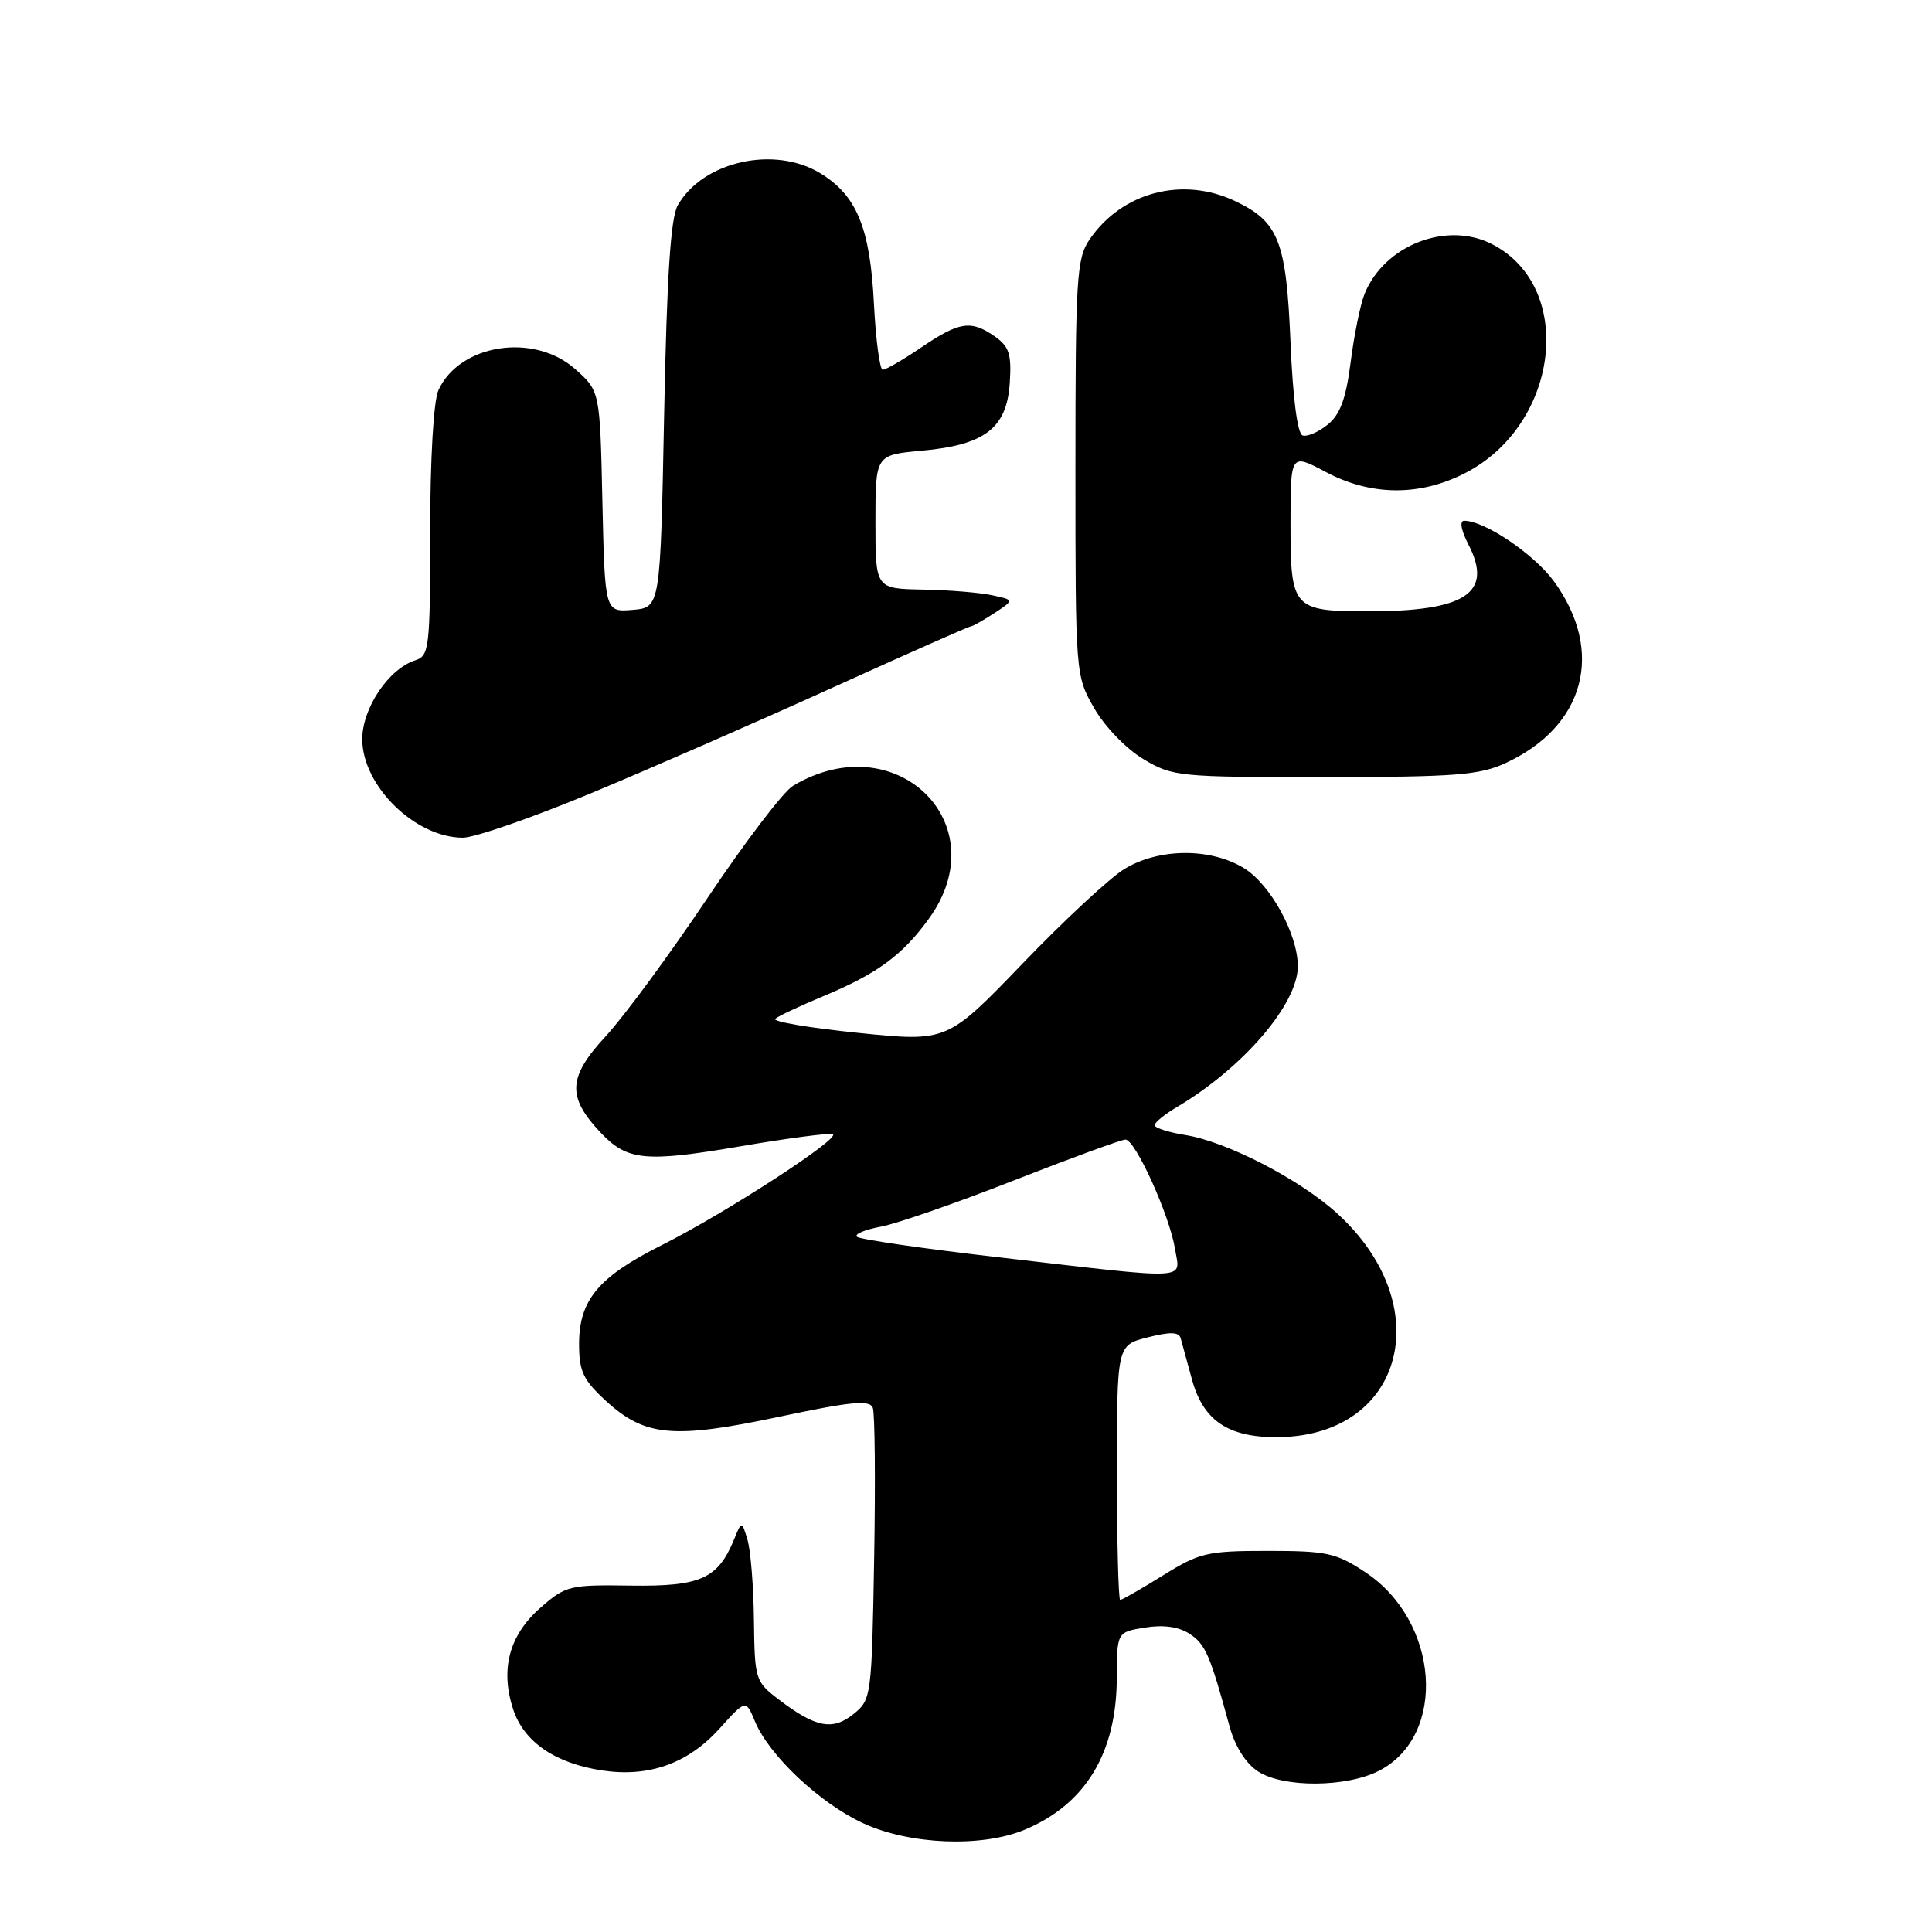 <?xml version="1.0" encoding="UTF-8" standalone="no"?>
<!DOCTYPE svg PUBLIC "-//W3C//DTD SVG 1.1//EN" "http://www.w3.org/Graphics/SVG/1.1/DTD/svg11.dtd" >
<svg xmlns="http://www.w3.org/2000/svg" xmlns:xlink="http://www.w3.org/1999/xlink" version="1.1" viewBox="0 0 256 256">
 <g >
 <path fill="currentColor"
d=" M 135.77 242.45 C 143.82 239.09 147.94 232.31 147.98 222.38 C 148.00 216.26 148.00 216.26 151.72 215.66 C 154.17 215.26 156.18 215.55 157.63 216.49 C 159.73 217.87 160.33 219.25 162.92 228.75 C 163.64 231.40 165.07 233.66 166.69 234.72 C 170.03 236.91 178.44 236.86 182.76 234.62 C 191.80 229.95 190.74 214.82 180.90 208.32 C 177.06 205.77 175.81 205.50 167.98 205.50 C 159.95 205.50 158.94 205.74 154.10 208.75 C 151.22 210.54 148.67 212.00 148.43 212.00 C 148.20 212.00 148.00 204.40 148.00 195.12 C 148.00 178.24 148.00 178.24 152.07 177.21 C 155.06 176.45 156.22 176.48 156.45 177.34 C 156.63 177.98 157.29 180.41 157.93 182.75 C 159.43 188.28 162.79 190.52 169.46 190.43 C 186.12 190.20 190.58 172.89 177.10 160.71 C 172.12 156.21 162.52 151.27 157.08 150.40 C 154.83 150.04 153.00 149.45 153.00 149.09 C 153.00 148.73 154.31 147.66 155.91 146.71 C 164.69 141.53 172.01 133.00 171.97 128.00 C 171.94 123.73 168.32 117.16 164.81 115.02 C 160.37 112.32 153.55 112.37 149.00 115.14 C 147.07 116.31 141.00 121.95 135.50 127.67 C 125.50 138.06 125.50 138.06 113.72 136.86 C 107.24 136.20 102.29 135.36 102.72 134.99 C 103.15 134.63 105.97 133.30 109.00 132.04 C 116.23 129.03 119.56 126.60 123.09 121.72 C 132.20 109.14 118.70 95.97 105.07 104.13 C 103.81 104.88 98.71 111.58 93.74 119.00 C 88.77 126.42 82.71 134.66 80.26 137.31 C 75.22 142.75 75.10 145.36 79.66 150.15 C 83.15 153.82 85.55 154.04 98.29 151.86 C 104.40 150.82 109.82 150.11 110.33 150.28 C 111.61 150.70 96.14 160.75 87.66 165.00 C 79.29 169.20 76.73 172.26 76.73 178.10 C 76.73 181.71 77.28 182.86 80.28 185.62 C 85.45 190.36 89.20 190.70 103.20 187.74 C 112.77 185.71 115.24 185.47 115.65 186.54 C 115.93 187.27 116.01 196.26 115.83 206.52 C 115.51 224.80 115.45 225.22 113.11 227.11 C 110.34 229.35 108.09 228.92 103.25 225.24 C 100.07 222.82 100.00 222.58 99.90 214.63 C 99.85 210.16 99.46 205.38 99.04 204.00 C 98.28 201.50 98.28 201.50 97.26 204.00 C 95.12 209.20 92.82 210.23 83.60 210.10 C 75.45 209.98 74.95 210.10 71.58 213.06 C 67.46 216.68 66.26 221.21 68.00 226.51 C 69.43 230.83 73.57 233.66 79.82 234.60 C 85.98 235.52 91.15 233.68 95.31 229.08 C 98.83 225.18 98.83 225.18 100.04 228.10 C 101.90 232.59 108.60 238.91 114.33 241.57 C 120.49 244.44 130.07 244.83 135.77 242.45 Z  M 78.33 105.10 C 86.12 101.86 100.53 95.56 110.35 91.10 C 120.16 86.65 128.39 83.00 128.63 83.00 C 128.87 83.00 130.27 82.21 131.74 81.25 C 134.41 79.50 134.41 79.50 131.45 78.87 C 129.83 78.52 125.69 78.18 122.25 78.12 C 116.00 78.00 116.00 78.00 116.00 69.14 C 116.00 60.28 116.00 60.28 122.15 59.72 C 130.51 58.96 133.41 56.73 133.80 50.74 C 134.05 46.94 133.72 45.92 131.83 44.59 C 128.66 42.38 127.15 42.60 122.10 46.02 C 119.68 47.66 117.37 49.00 116.97 49.00 C 116.57 49.00 116.05 45.06 115.80 40.25 C 115.30 30.22 113.53 25.90 108.70 22.96 C 102.61 19.25 93.14 21.37 89.81 27.20 C 88.86 28.86 88.36 36.56 88.00 55.00 C 87.50 80.50 87.50 80.50 83.82 80.81 C 80.15 81.11 80.15 81.11 79.82 66.47 C 79.50 51.83 79.50 51.83 76.23 48.92 C 70.77 44.04 60.89 45.57 58.09 51.71 C 57.45 53.12 57.00 60.83 57.00 70.48 C 57.00 85.86 56.88 86.90 55.04 87.49 C 51.52 88.60 48.00 93.83 48.00 97.94 C 48.00 104.12 55.01 110.99 61.33 111.00 C 62.88 111.00 70.53 108.35 78.33 105.10 Z  M 199.50 101.11 C 210.01 96.26 212.66 86.35 205.93 77.06 C 203.31 73.45 196.74 69.00 194.01 69.00 C 193.38 69.00 193.60 70.27 194.57 72.14 C 197.89 78.56 194.25 81.00 181.31 81.00 C 171.32 81.00 171.00 80.64 171.00 69.49 C 171.00 60.06 171.00 60.06 175.65 62.53 C 181.62 65.71 188.03 65.78 194.02 62.75 C 206.60 56.39 208.83 38.10 197.74 32.37 C 191.70 29.24 183.38 32.50 180.79 39.00 C 180.25 40.38 179.42 44.42 178.97 47.99 C 178.35 52.83 177.58 54.93 175.92 56.27 C 174.70 57.26 173.20 57.90 172.60 57.70 C 171.92 57.48 171.31 52.76 171.00 45.37 C 170.44 31.93 169.44 29.39 163.67 26.65 C 156.68 23.33 148.63 25.46 144.35 31.77 C 142.66 34.26 142.50 36.87 142.50 62.00 C 142.50 89.44 142.51 89.51 144.98 93.83 C 146.37 96.26 149.22 99.22 151.48 100.57 C 155.37 102.90 156.13 102.98 175.50 102.97 C 192.82 102.96 196.04 102.71 199.50 101.11 Z  M 132.33 166.60 C 122.34 165.45 113.88 164.22 113.54 163.87 C 113.19 163.52 114.62 162.93 116.70 162.54 C 118.79 162.16 126.72 159.41 134.32 156.42 C 141.93 153.44 148.59 151.00 149.13 151.00 C 150.43 151.00 154.96 160.99 155.69 165.46 C 156.37 169.70 158.28 169.60 132.33 166.60 Z "/>
</g>
</svg>